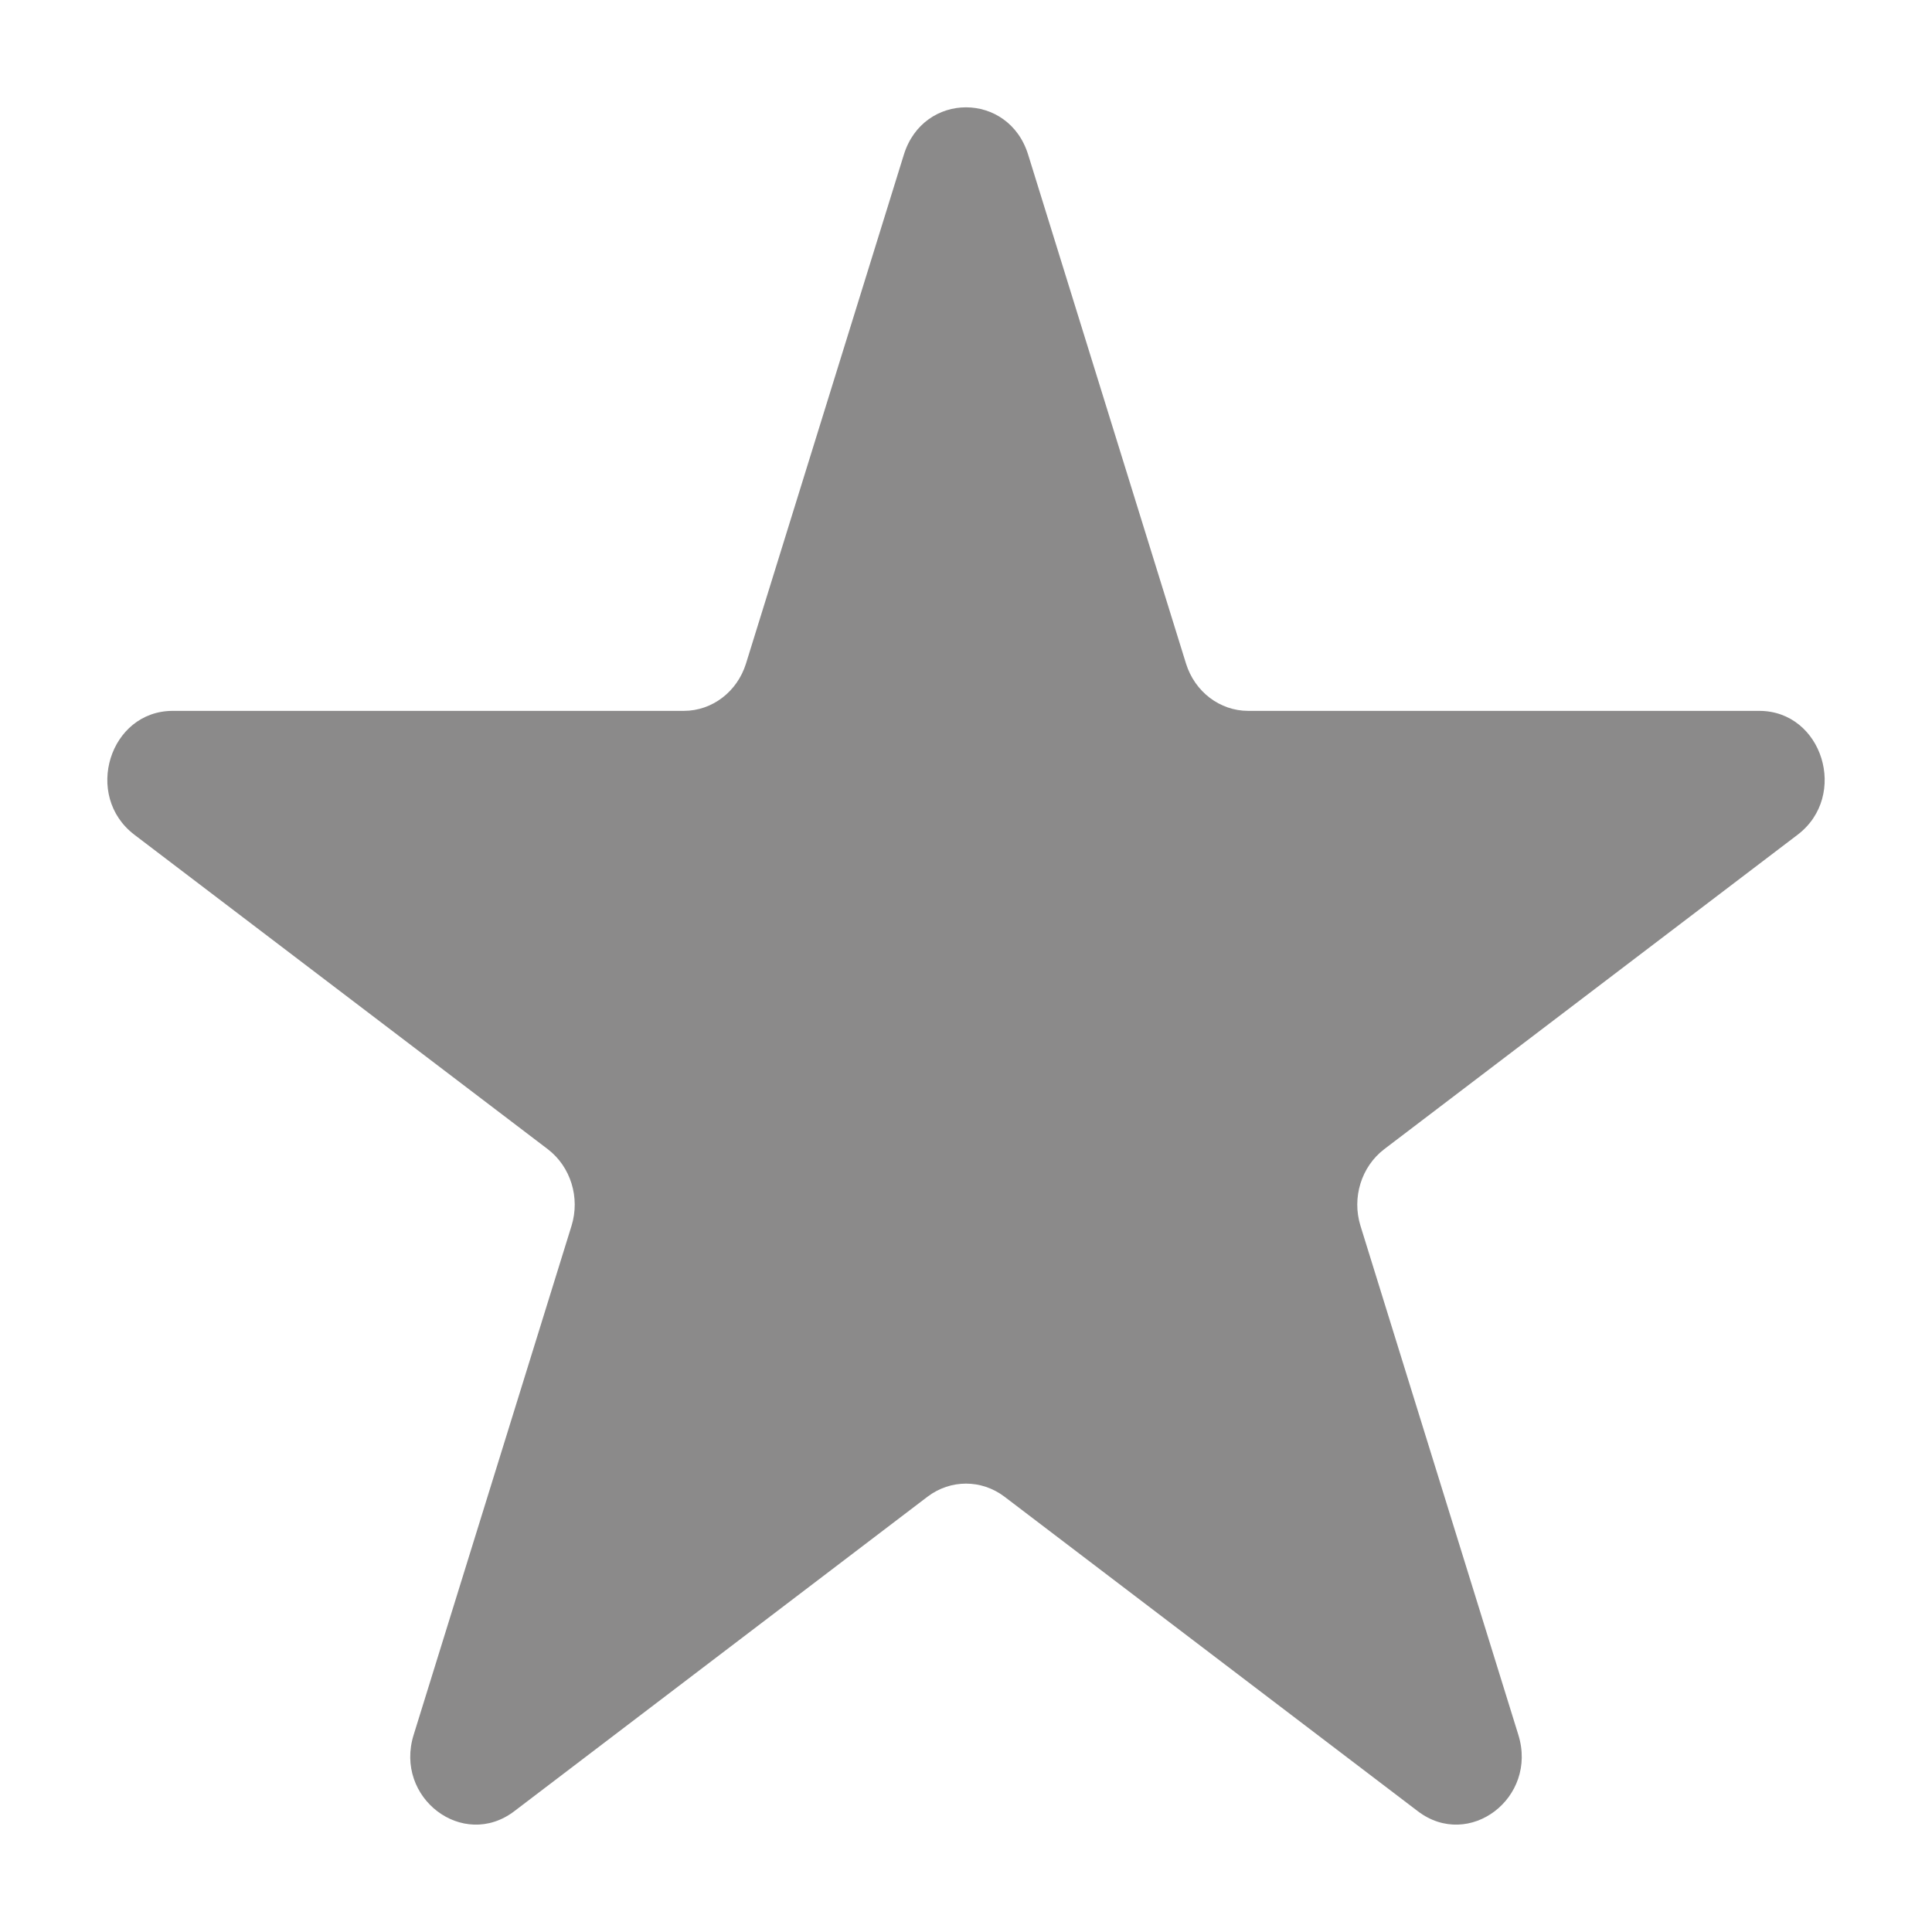 <svg width="18" height="18" viewBox="0 0 18 18" fill="none" xmlns="http://www.w3.org/2000/svg">
<path d="M8.421 1.441C8.603 0.853 9.397 0.853 9.579 1.441L11.05 6.183C11.132 6.445 11.365 6.623 11.629 6.623H16.39C16.98 6.623 17.225 7.414 16.748 7.777L12.896 10.707C12.683 10.87 12.594 11.158 12.675 11.42L14.146 16.163C14.329 16.75 13.687 17.238 13.21 16.875L9.358 13.944C9.144 13.782 8.856 13.782 8.642 13.944L4.791 16.875C4.313 17.238 3.671 16.75 3.854 16.163L5.325 11.42C5.406 11.158 5.317 10.87 5.104 10.707L1.252 7.777C0.775 7.414 1.02 6.623 1.61 6.623H6.371C6.635 6.623 6.868 6.445 6.95 6.183L8.421 1.441Z" fill="#8B8A8A"/>
</svg>
